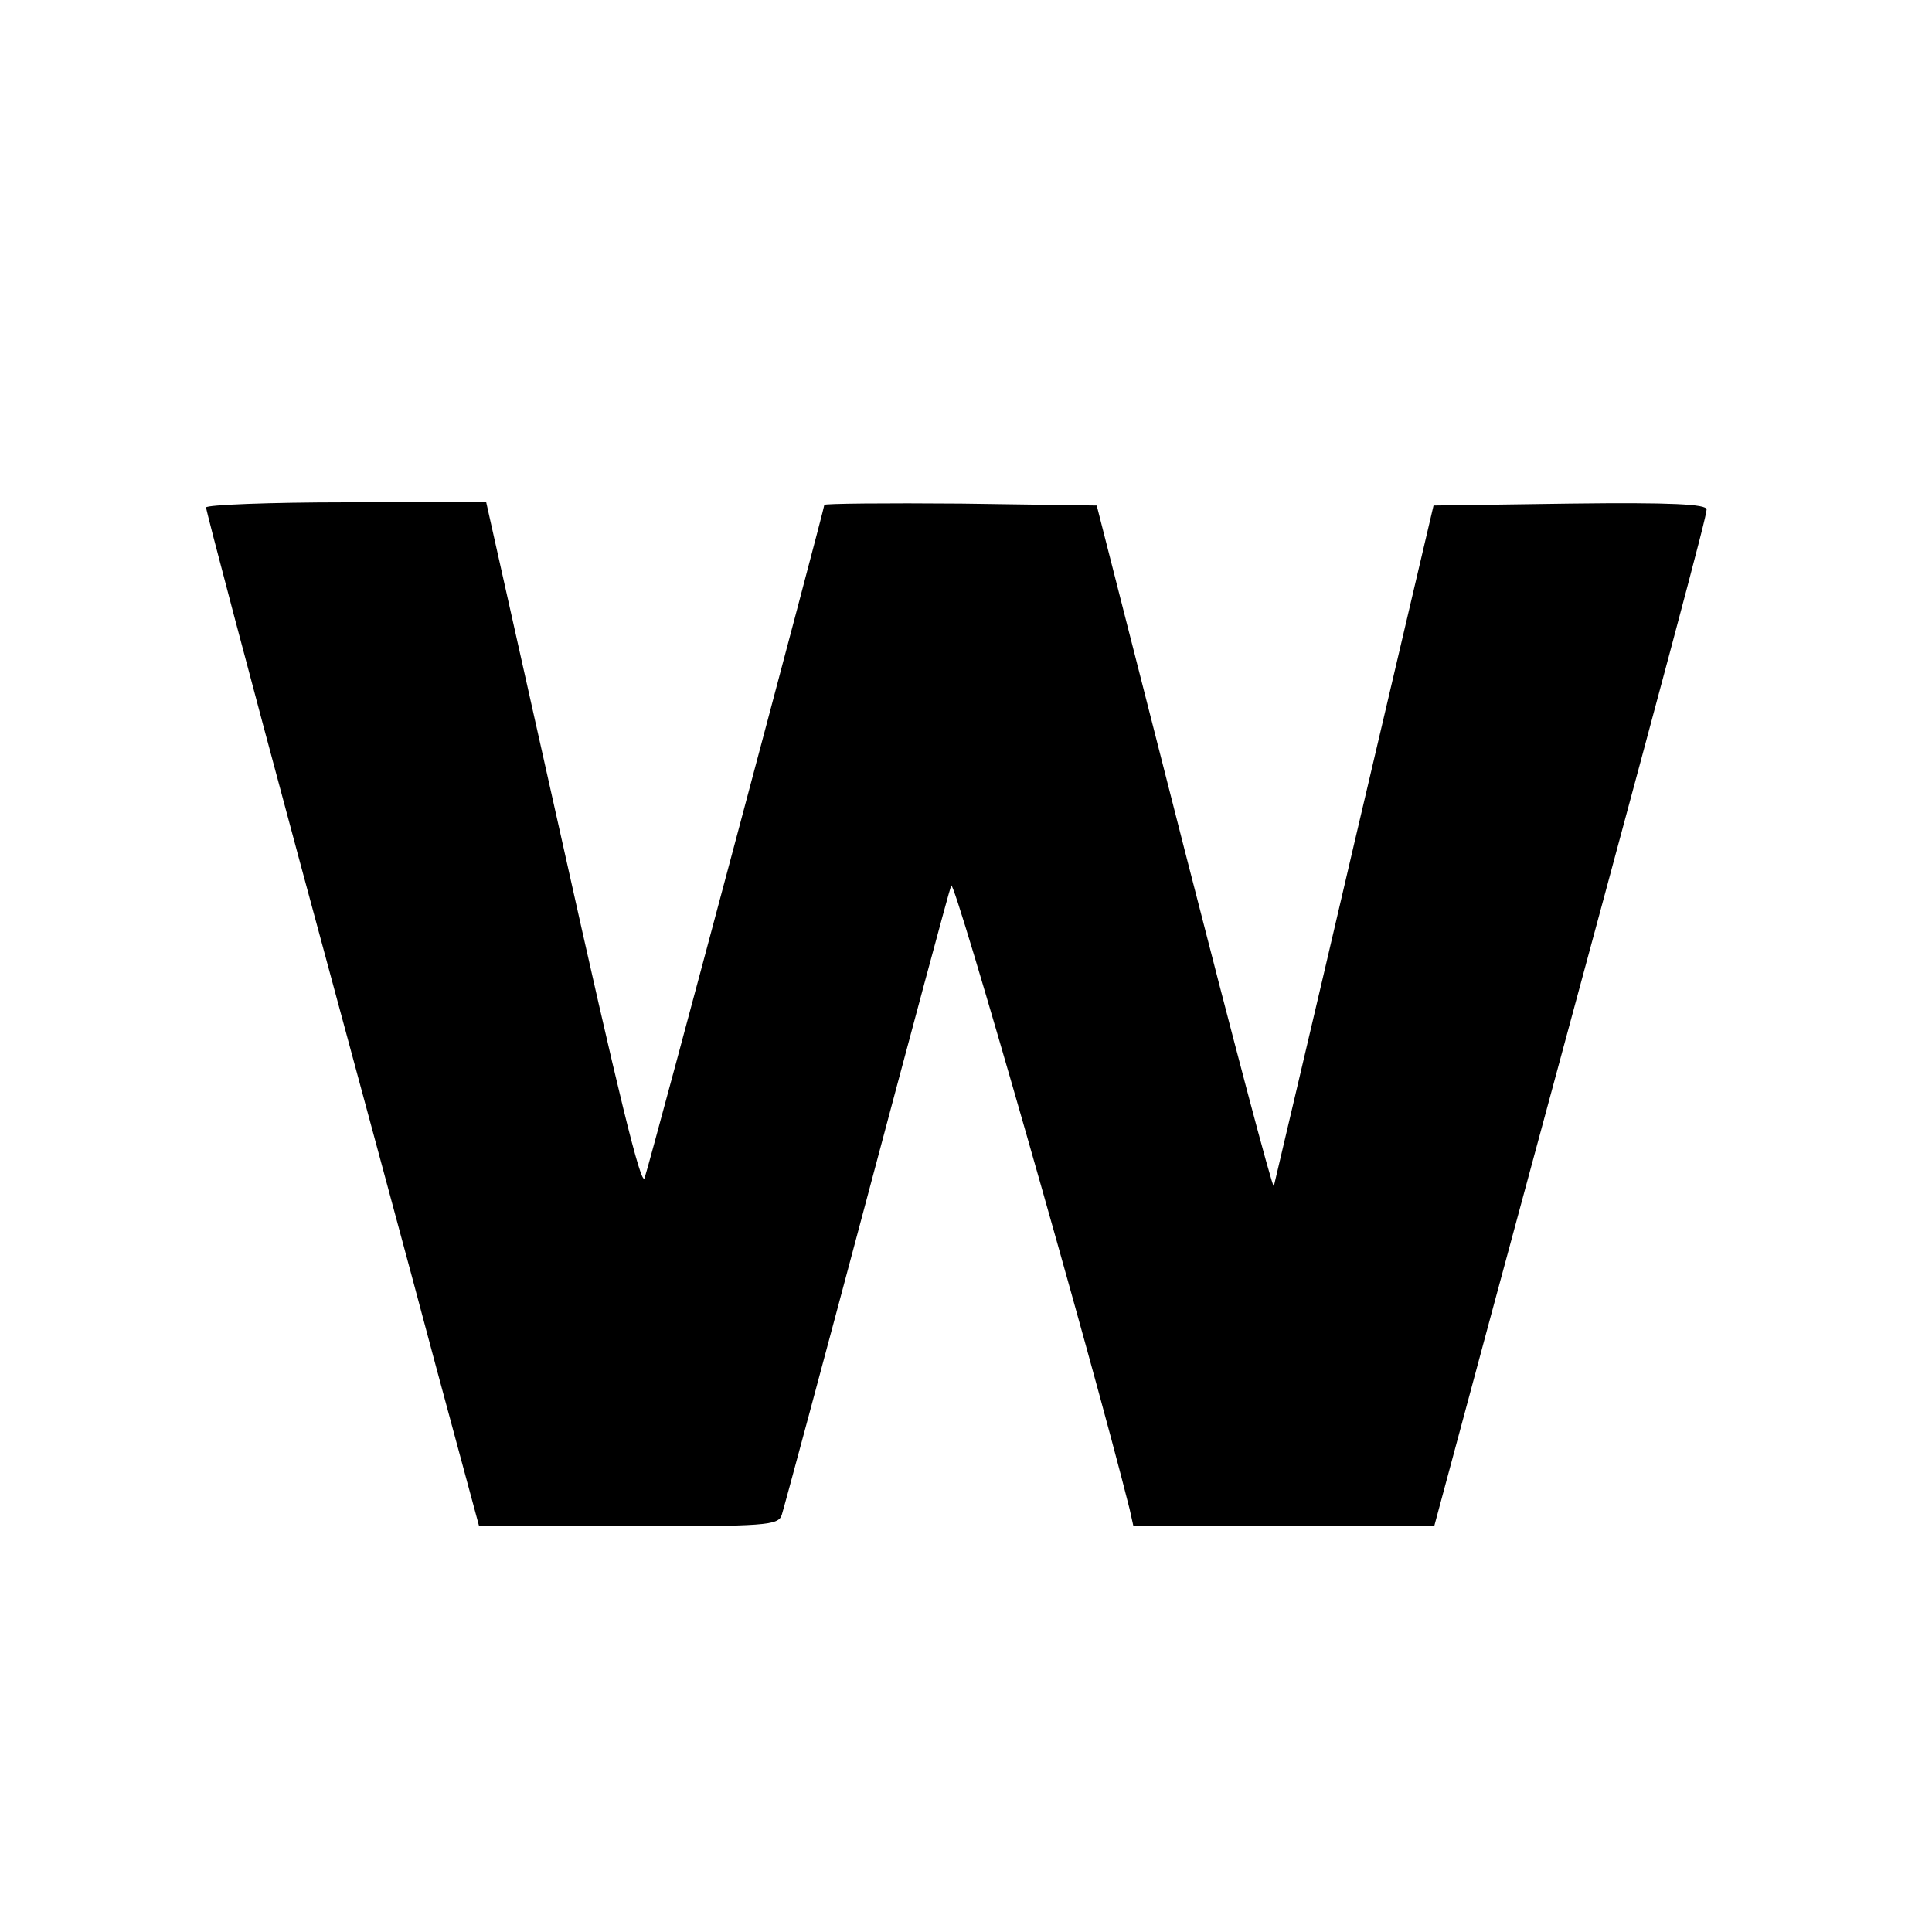 <?xml version="1.0" standalone="no"?>
<!DOCTYPE svg PUBLIC "-//W3C//DTD SVG 20010904//EN"
 "http://www.w3.org/TR/2001/REC-SVG-20010904/DTD/svg10.dtd">
<svg version="1.0" xmlns="http://www.w3.org/2000/svg"
 width="300pt" height="300pt" viewBox="0 0 300 300"
 preserveAspectRatio="xMidYMid meet">
<g transform="translate(0,300) scale(0.1,-0.1)"
fill="#000000" stroke="none">
<path d="M320 2212 c0 -5 65 -251 145 -548 80 -296 176 -650 212 -786 l67
-248 232 0 c213 0 233 1 238 18 3 9 62 228 131 487 69 259 128 479 132 490 4
15 217 -729 277 -968 l6 -27 234 0 233 0 91 338 c287 1060 332 1230 332 1241
0 8 -54 11 -212 9 l-212 -3 -123 -524 c-67 -288 -124 -528 -125 -533 -2 -4
-64 231 -139 524 l-136 533 -211 3 c-117 1 -212 0 -212 -2 0 -6 -267 -1008
-279 -1045 -5 -17 -42 136 -126 513 l-120 536 -217 0 c-120 0 -218 -4 -218 -8z"/>
</g>
</svg>
